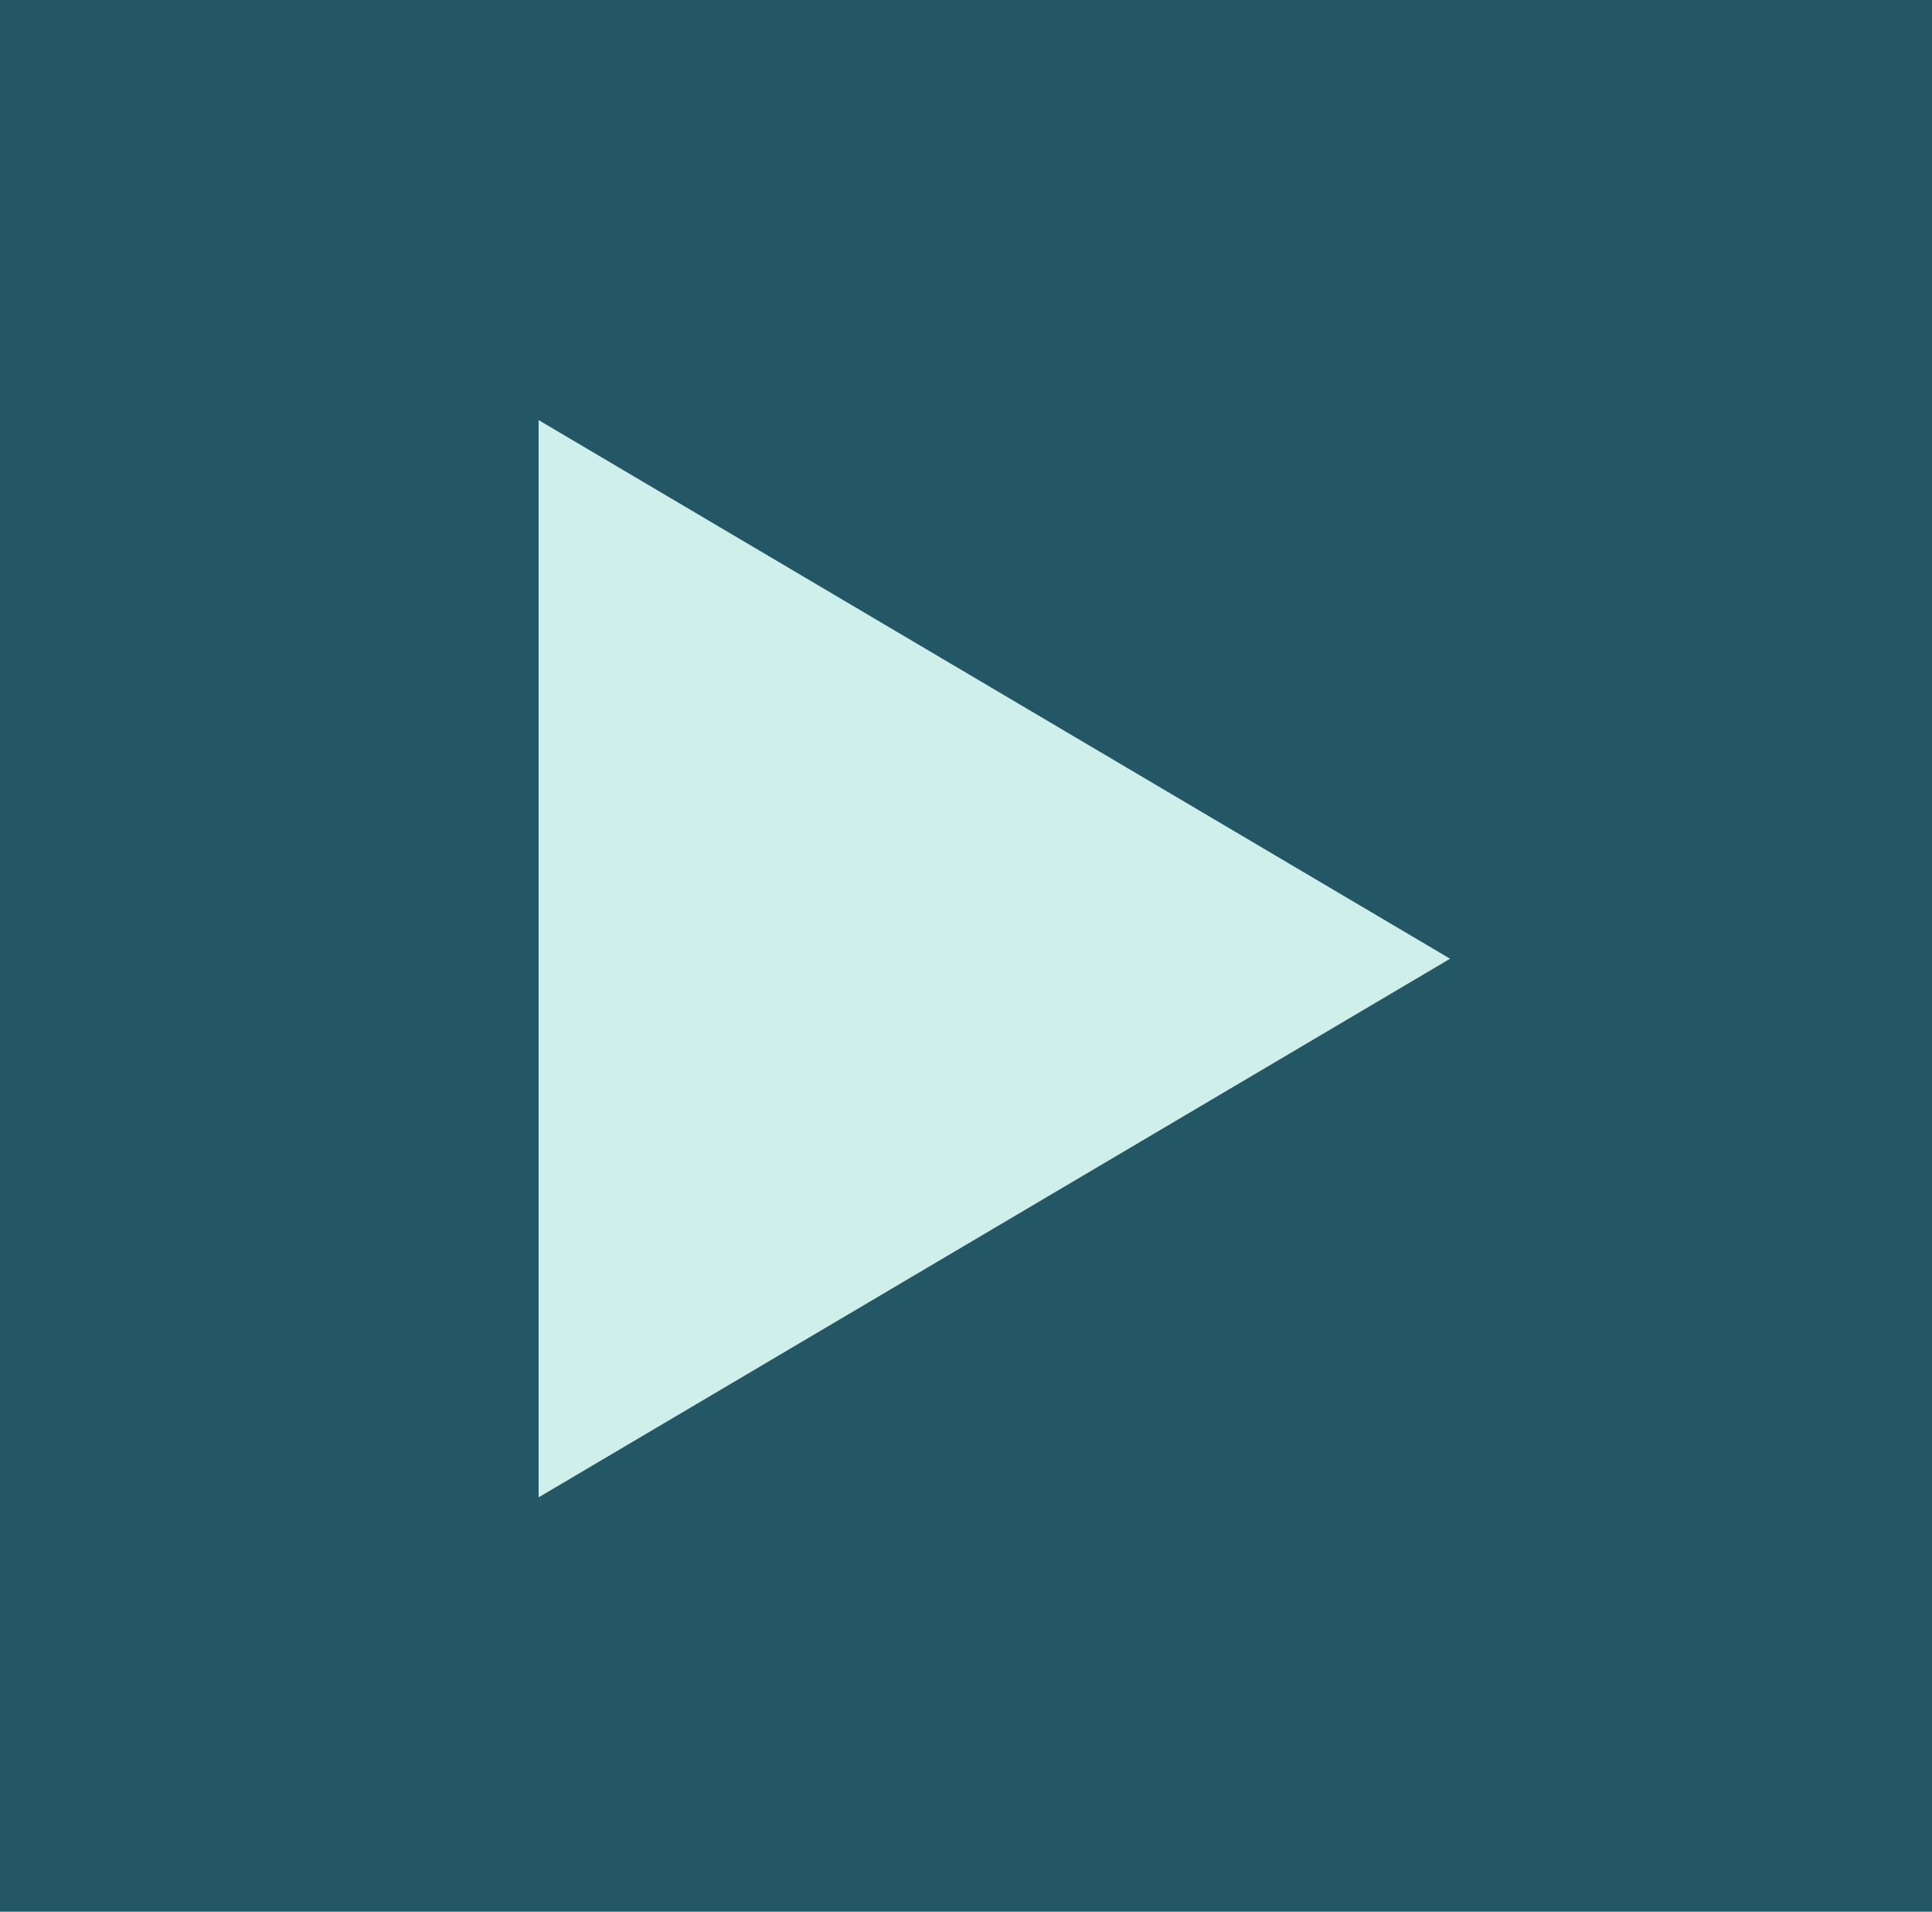 <?xml version="1.0" encoding="UTF-8" standalone="no"?>
<svg
   xmlns:dc="http://purl.org/dc/elements/1.1/"
   xmlns:cc="http://creativecommons.org/ns#"
   xmlns:rdf="http://www.w3.org/1999/02/22-rdf-syntax-ns#"
   xmlns:svg="http://www.w3.org/2000/svg"
   xmlns="http://www.w3.org/2000/svg"
   xmlns:sodipodi="http://sodipodi.sourceforge.net/DTD/sodipodi-0.dtd"
   xmlns:inkscape="http://www.inkscape.org/namespaces/inkscape"
   version="1.1"
   width="233.158"
   height="230.696"
   id="svg3024"
   inkscape:version="0.48.3.1 r9886"
   sodipodi:docname="forward.svg"
   inkscape:export-filename="/home/alberto/code/slach/src/GUI/bitmaps/arrows/png/forward.png"
   inkscape:export-xdpi="347.40317"
   inkscape:export-ydpi="347.40317">
  <defs
     id="defs3040" />
  <sodipodi:namedview
     pagecolor="#235766"
     bordercolor="#666666"
     borderopacity="1"
     objecttolerance="10"
     gridtolerance="10"
     guidetolerance="10"
     inkscape:pageopacity="0"
     inkscape:pageshadow="2"
     inkscape:window-width="1855"
     inkscape:window-height="1056"
     id="namedview3038"
     showgrid="true"
     inkscape:zoom="3.4451815"
     inkscape:cx="126.62586"
     inkscape:cy="120.04683"
     inkscape:window-x="65"
     inkscape:window-y="24"
     inkscape:window-maximized="1"
     inkscape:current-layer="svg3024"
     fit-margin-top="0"
     fit-margin-left="0"
     fit-margin-right="0"
     fit-margin-bottom="0">
    <inkscape:grid
       type="xygrid"
       id="grid3831"
       empspacing="5"
       visible="true"
       enabled="true"
       snapvisiblegridlinesonly="true"
       spacingx="5px"
       spacingy="5px" />
  </sodipodi:namedview>
  <rect
     style="fill:#235766;fill-opacity:1;stroke:none"
     id="rect3815"
     width="233.158"
     height="230.696"
     x="1.5367126e-09"
     y="3.2769776e-09" />
  <path
     style="fill:#cfefeb;fill-opacity:1;stroke:none"
     d="m 65,50.696 0,130 110,-65 -110,-65 0,0"
     id="path3833"
     inkscape:connector-curvature="0" />
</svg>
